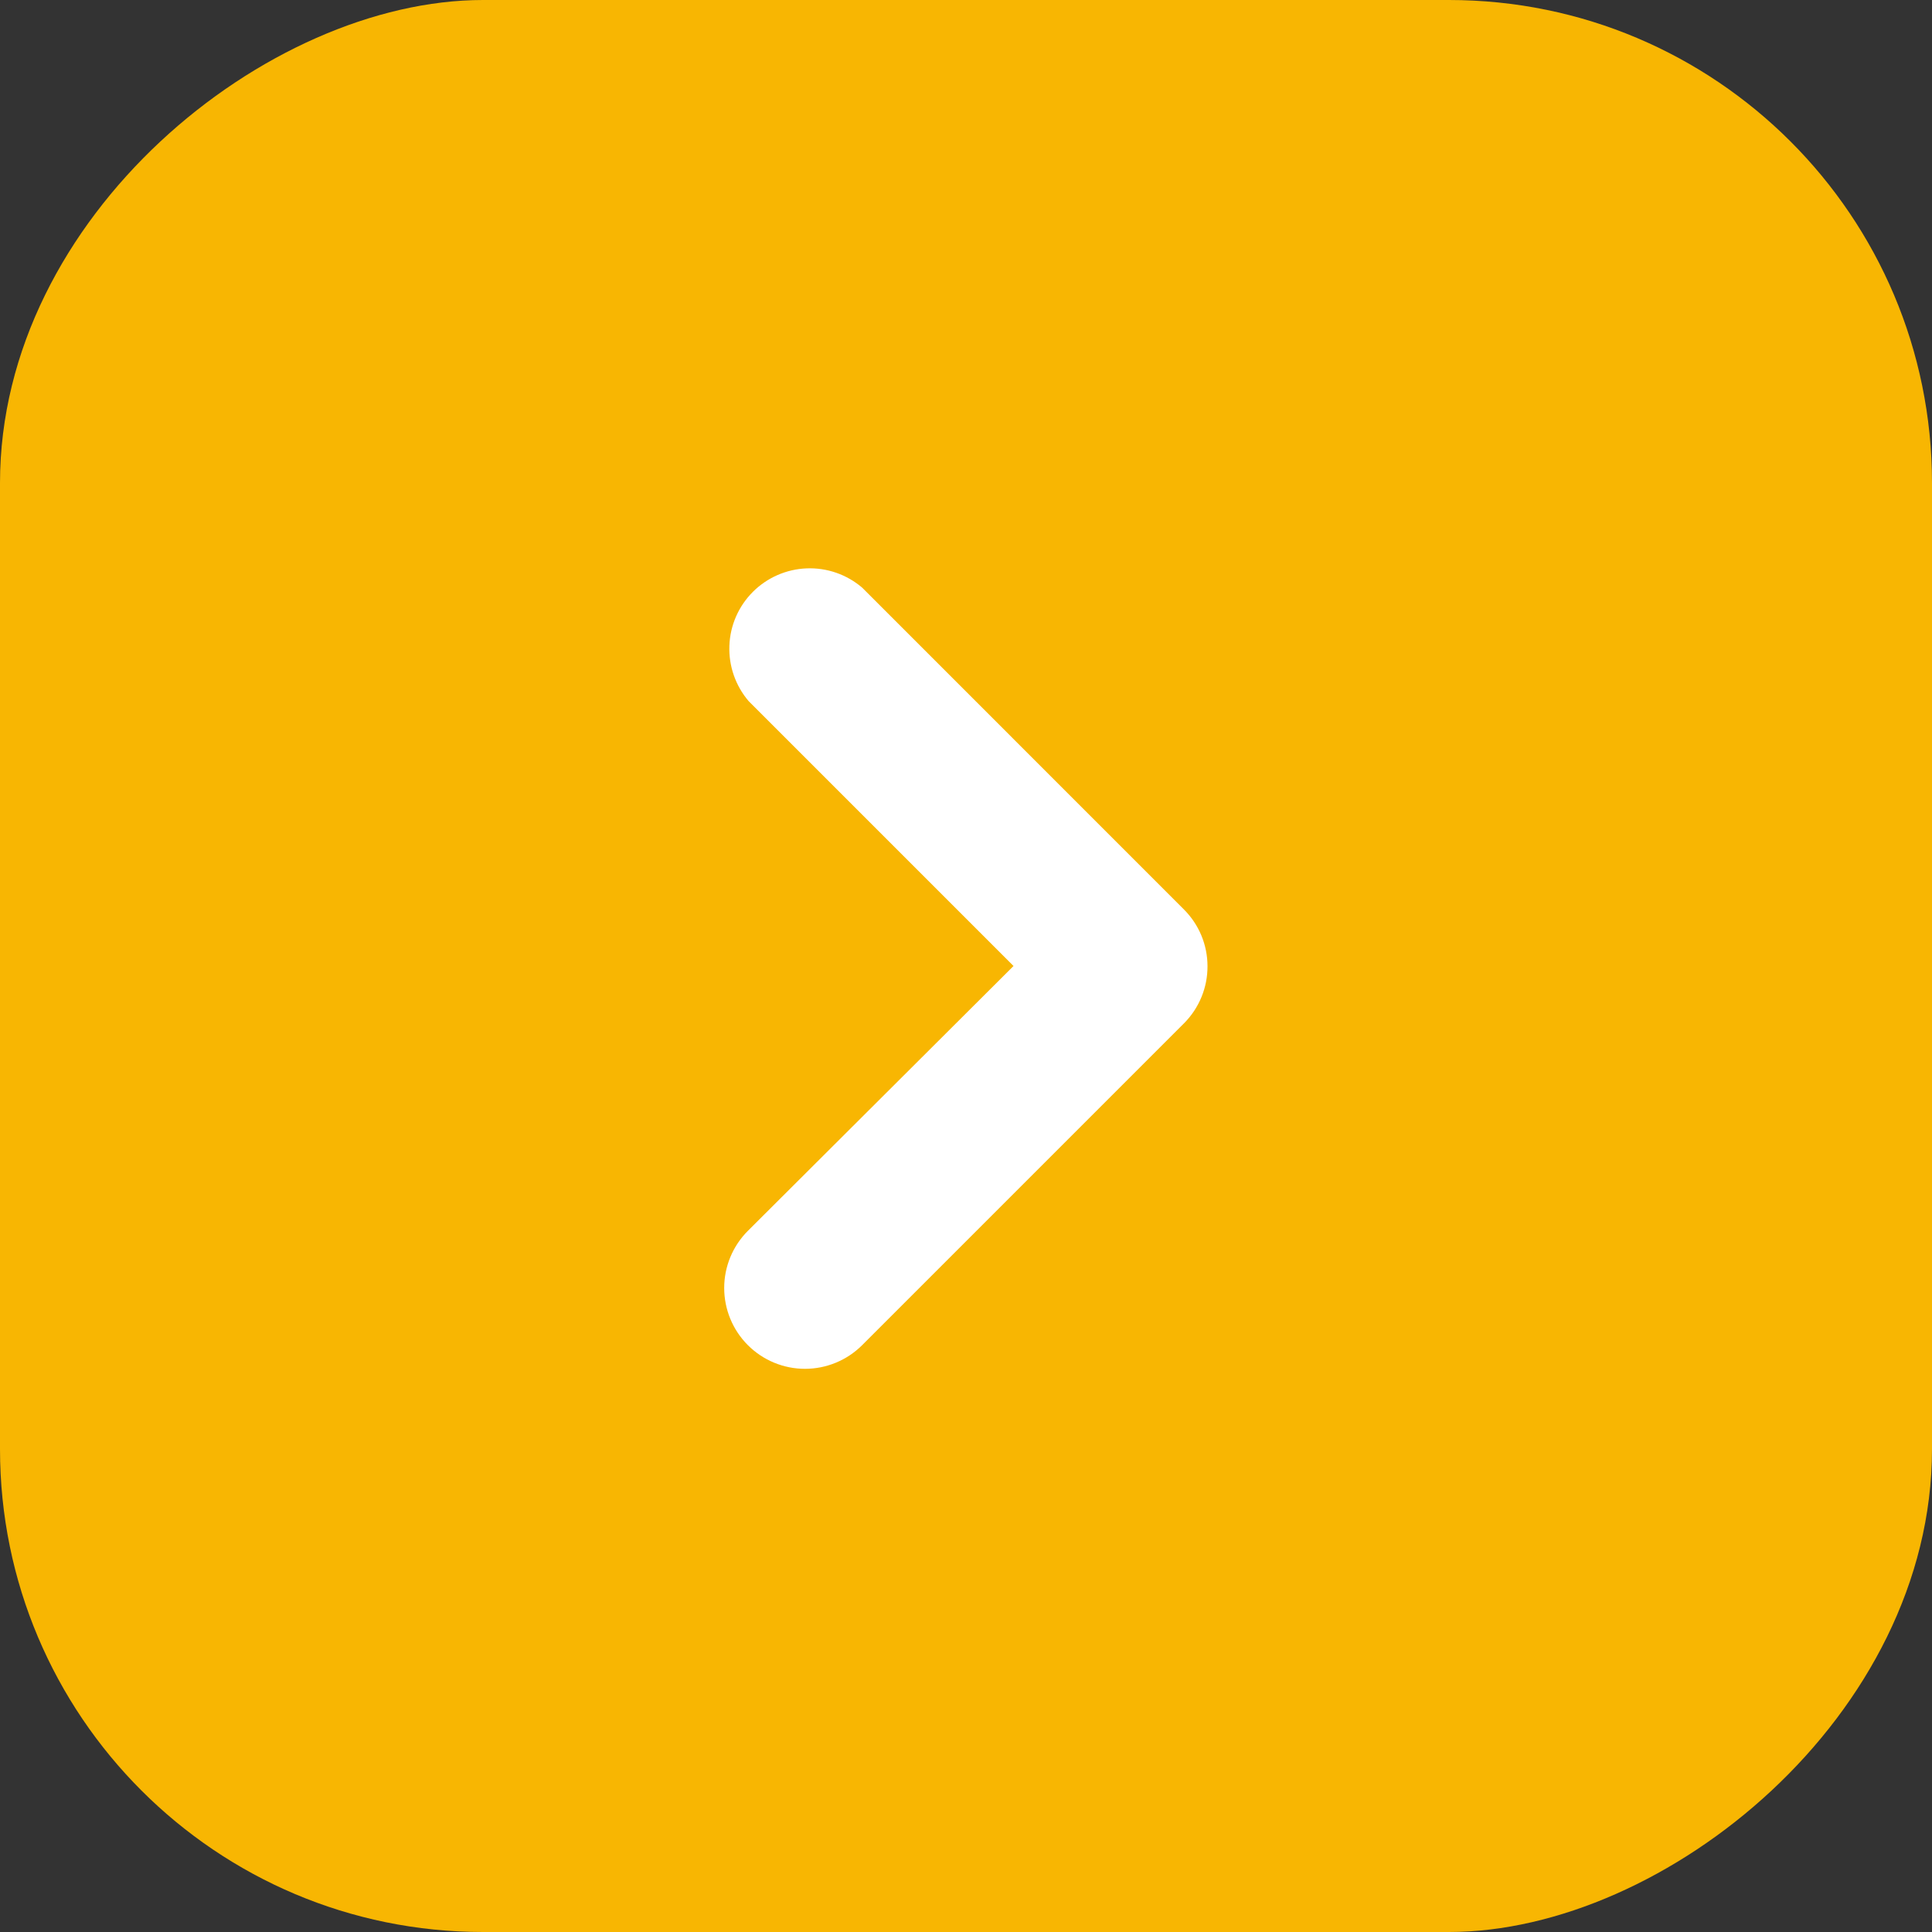 <svg width="32" height="32" viewBox="0 0 32 32" fill="none" xmlns="http://www.w3.org/2000/svg">
<rect x="0" y="0" width="32" height="32" fill="#333333" stroke="none"/>
<rect y="32" width="32" height="32" rx="8" transform="rotate(-90 0 32)" fill="#F8B602"/>
<path d="M20 16C20.001 16.175 19.968 16.349 19.901 16.512C19.835 16.674 19.737 16.822 19.613 16.947L14.28 22.28C14.029 22.531 13.688 22.672 13.333 22.672C12.978 22.672 12.638 22.531 12.387 22.28C12.136 22.029 11.995 21.688 11.995 21.333C11.995 20.978 12.136 20.638 12.387 20.387L16.787 16L12.4 11.613C12.182 11.358 12.068 11.03 12.081 10.694C12.093 10.359 12.232 10.041 12.47 9.803C12.707 9.566 13.026 9.427 13.361 9.414C13.697 9.401 14.025 9.515 14.28 9.733L19.613 15.067C19.86 15.315 19.999 15.65 20 16Z" fill="white"/>
</svg>
